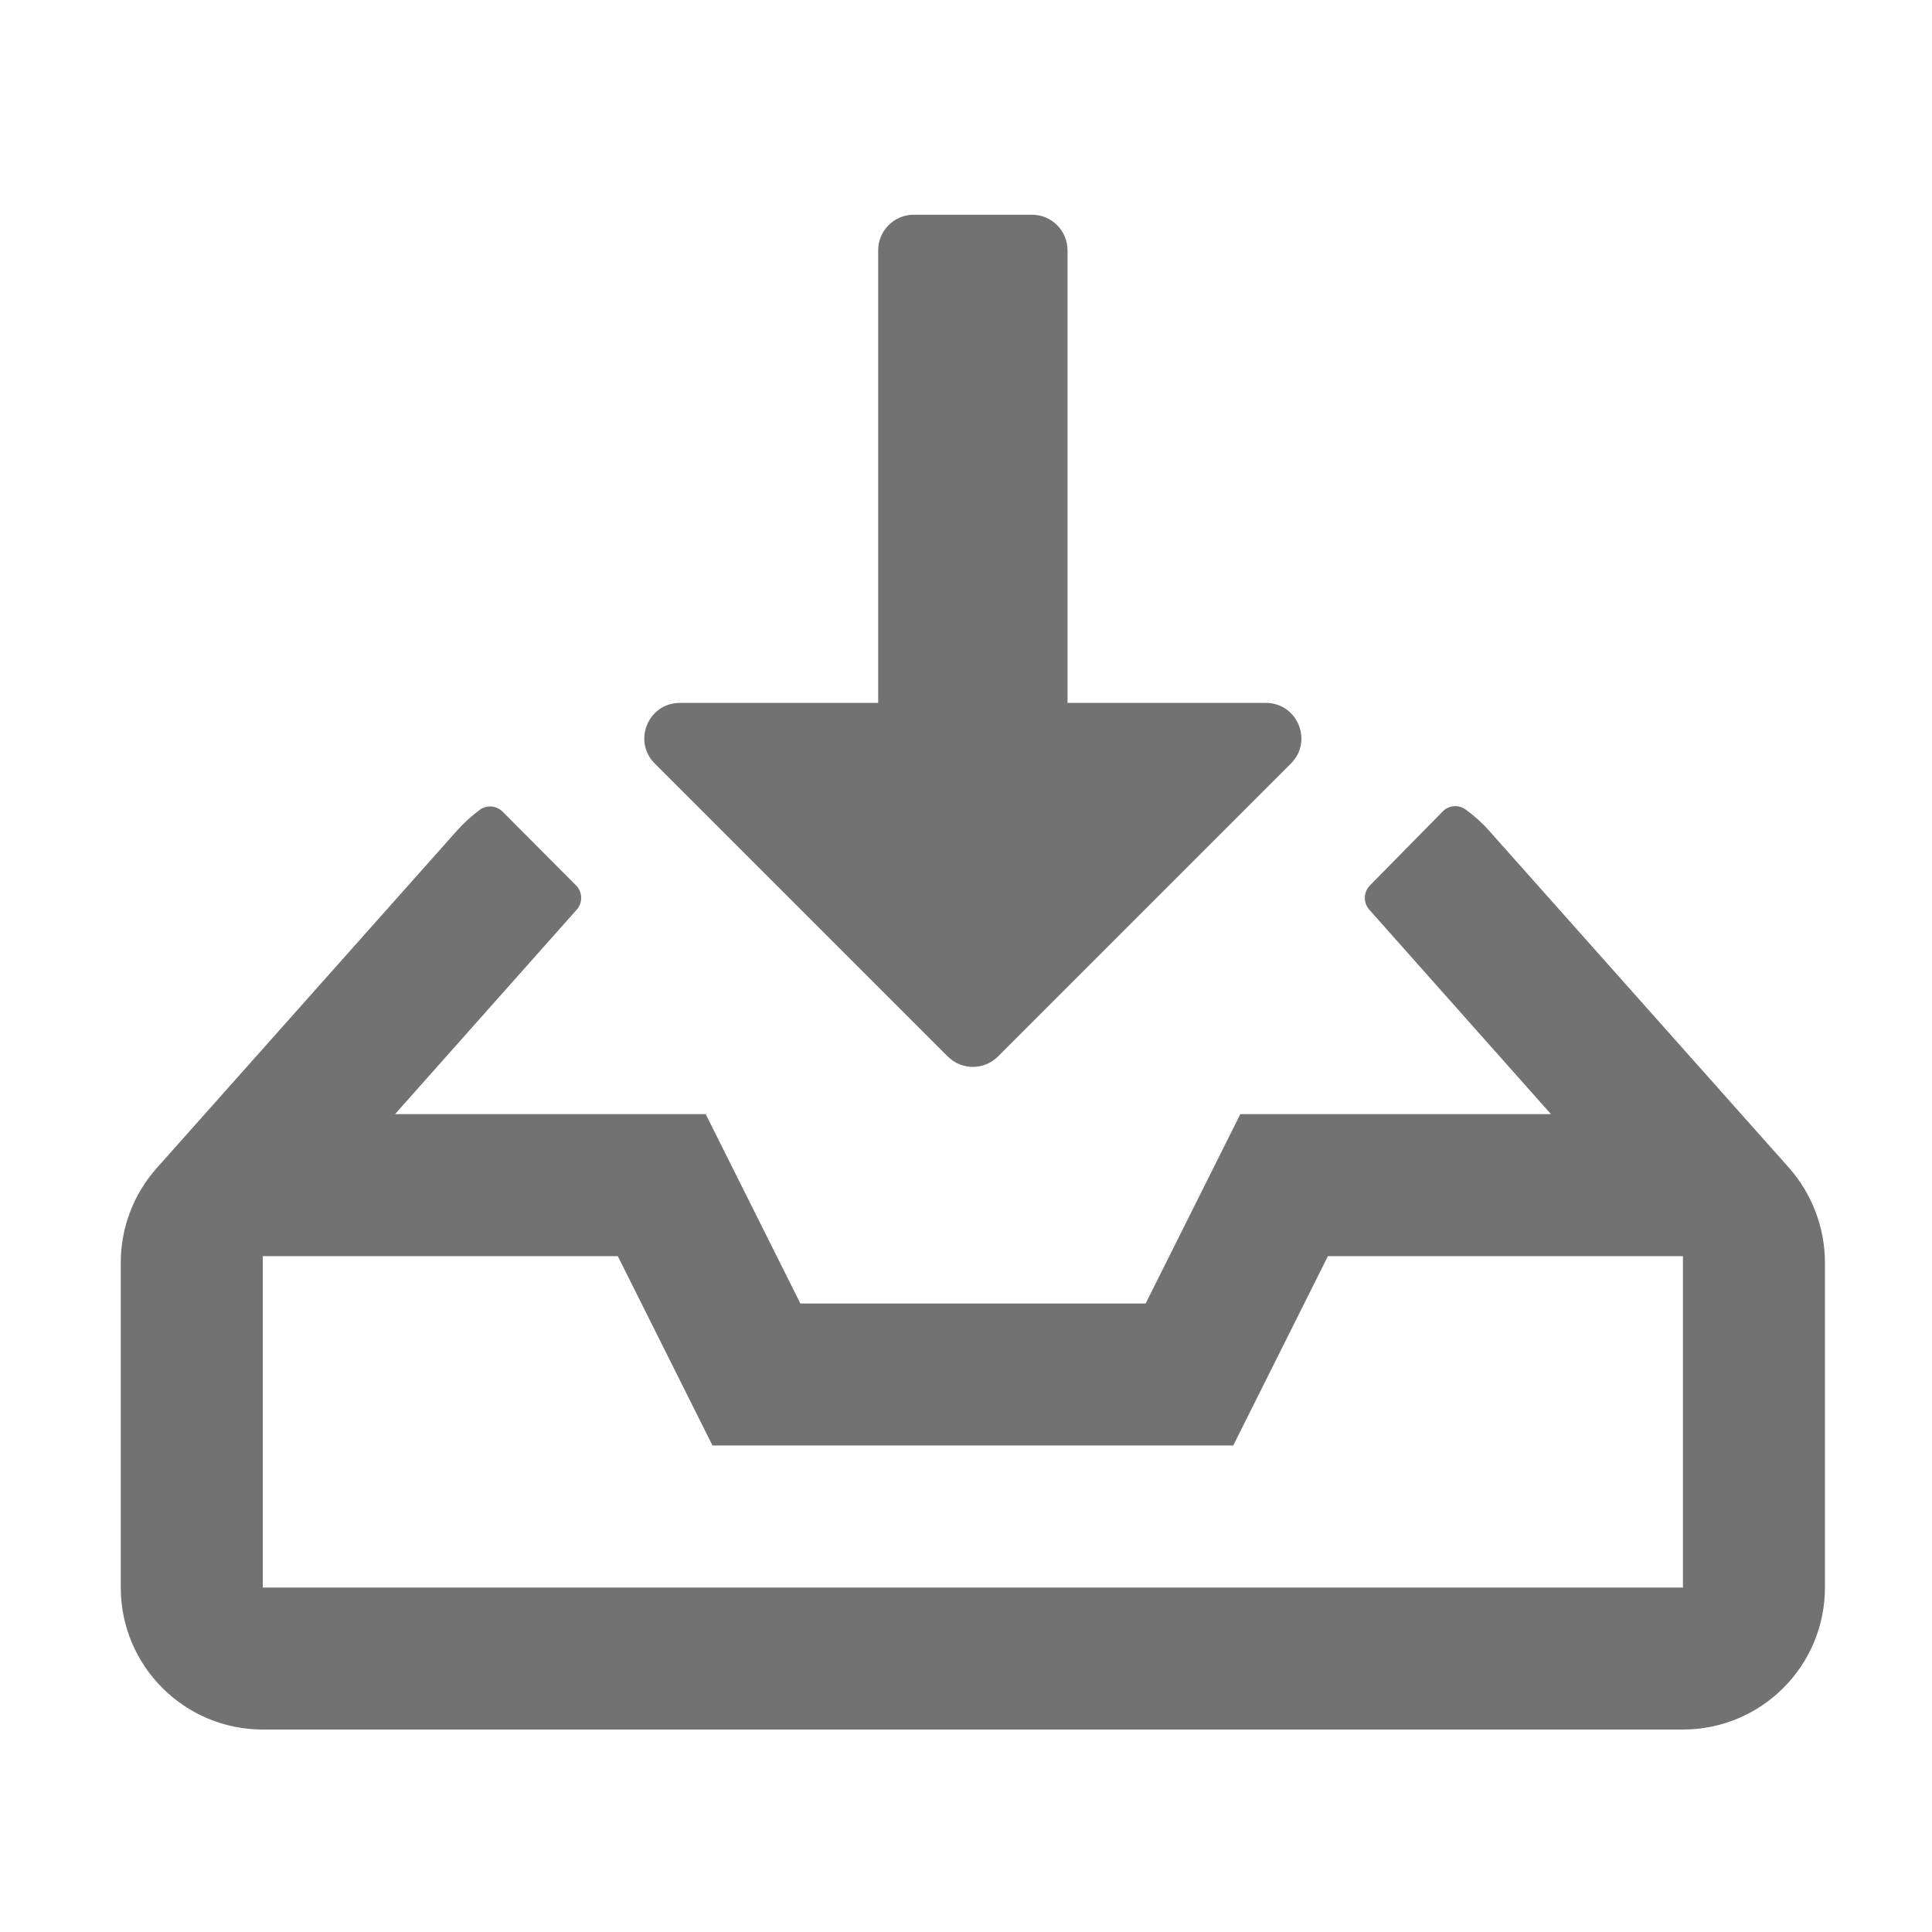 ﻿<?xml version='1.0' encoding='UTF-8'?>
<svg viewBox="-2 -3.556 31.997 32" xmlns="http://www.w3.org/2000/svg">
  <g transform="matrix(0.049, 0, 0, 0.049, 0, 0)">
    <path d="M395.5, 185.5L296.5, 284.5C291.8, 289.2 284.2, 289.2 279.5, 284.5L180.5, 185.5C172.9, 177.9 178.3, 165 189, 165L256, 165L256, 12C256, 5.4 261.4, 0 268, 0L308, 0C314.6, 0 320, 5.4 320, 12L320, 165L387, 165C397.7, 165 403.1, 177.9 395.5, 185.5zM528, 352L408, 352L376, 416L200, 416L168, 352L48, 352L48, 464L528, 464L528, 352zM576, 354.2L576, 464C576, 490.5 554.5, 512 528, 512L48, 512C21.5, 512 0, 490.5 0, 464L0, 354.2C0, 342.4 4.3, 331.1 12.1, 322.3L113.7, 208.1C116, 205.5 118.6, 203.2 121.4, 201.1C123.8, 199.4 127, 199.7 129.1, 201.8L153.9, 226.7C156.1, 228.9 156.2, 232.6 154.1, 234.9L92.7, 304L197.7, 304L229.7, 368L346.4, 368L378.4, 304L483.4, 304L422, 234.9C419.9, 232.5 420, 229 422.2, 226.7L446.8, 201.7C448.8, 199.6 452.1, 199.3 454.5, 201C457.4, 203.1 460, 205.4 462.4, 208.1L564, 322.3C571.7, 331.1 576, 342.5 576, 354.2z" fill="#727272" fill-opacity="1" class="Black" />
  </g>
</svg>